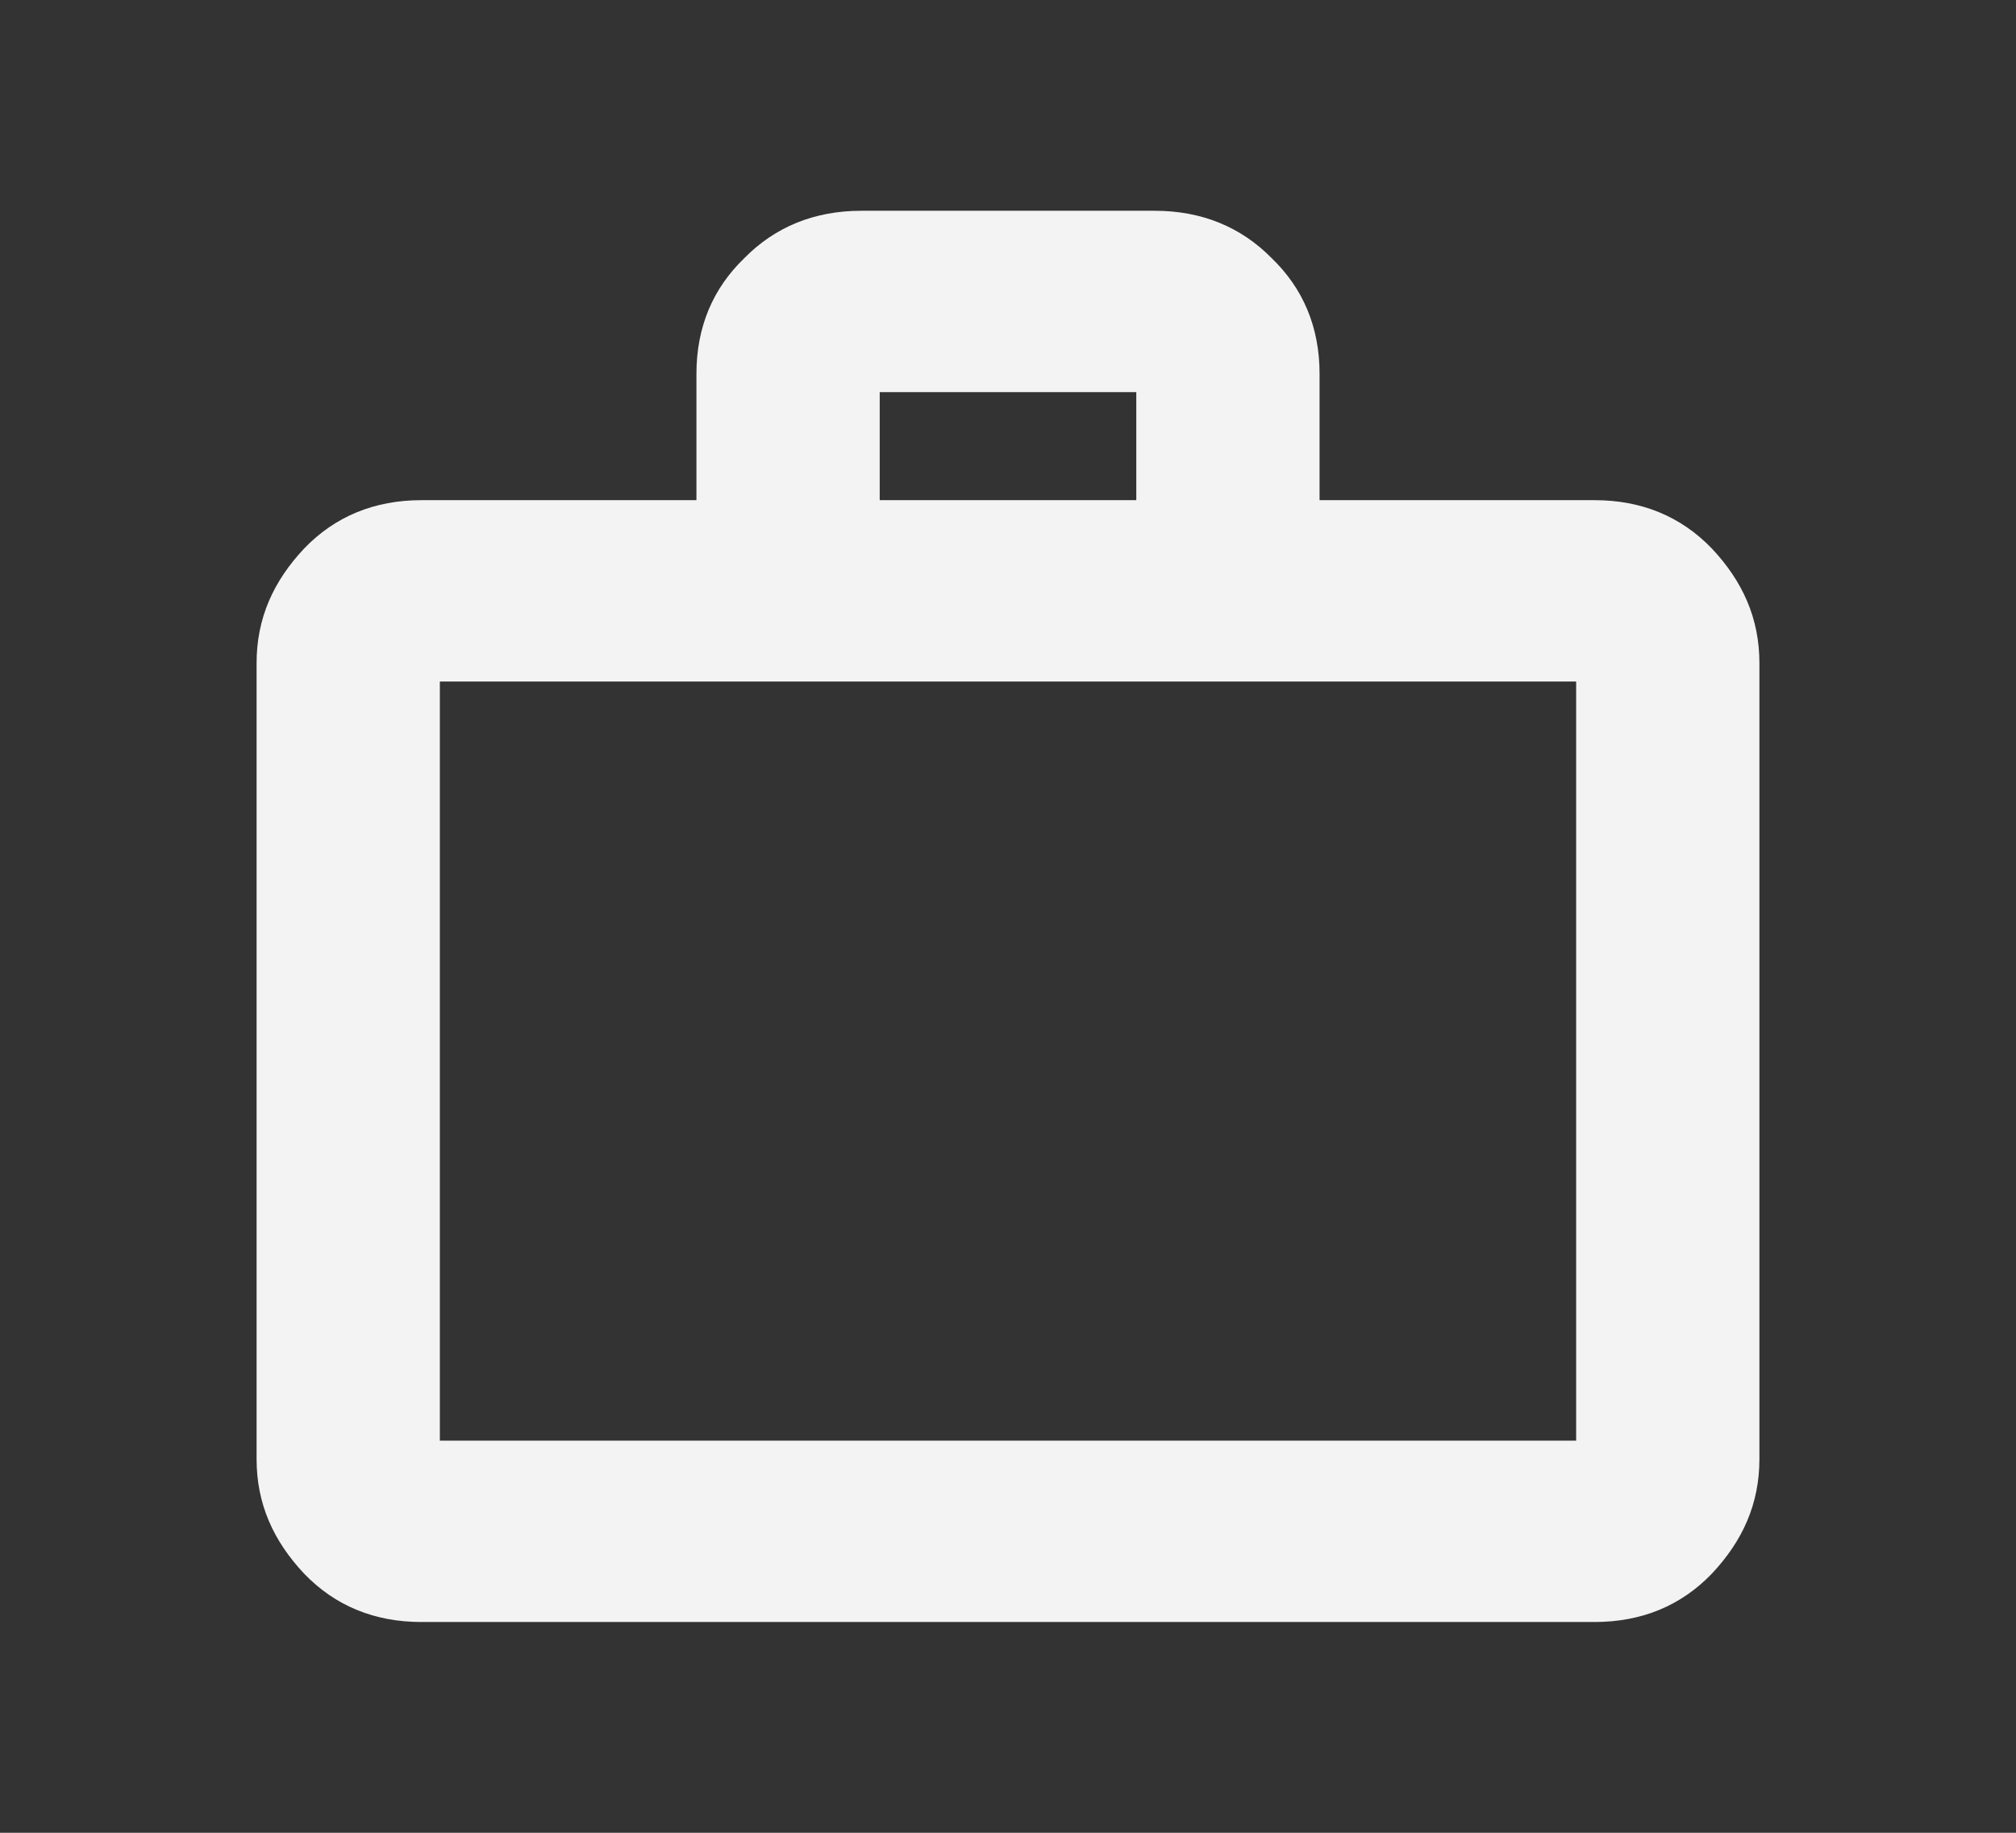<svg width="22" height="20" viewBox="0 0 22 20" fill="none" xmlns="http://www.w3.org/2000/svg">
<rect x="0" y="0" width="22" height="20" fill="#333333" stroke="none"/>
<path d="M18.609 6.055L18.608 6.054C18.292 5.726 17.89 5.558 17.4 5.558H14.3V4.079C14.3 3.595 14.13 3.198 13.806 2.887C13.491 2.567 13.089 2.4 12.6 2.4H9.4C8.911 2.4 8.509 2.567 8.194 2.887C7.87 3.198 7.7 3.595 7.7 4.079V5.558H4.6C4.11 5.558 3.708 5.726 3.392 6.054L3.392 6.054L3.391 6.055C3.072 6.395 2.9 6.774 2.9 7.237V15.921C2.9 16.384 3.072 16.763 3.391 17.103L3.392 17.104C3.708 17.432 4.11 17.6 4.6 17.6H17.4C17.89 17.6 18.292 17.432 18.608 17.104L18.609 17.103C18.928 16.763 19.1 16.384 19.1 15.921V7.237C19.1 6.774 18.928 6.395 18.609 6.055ZM17.3 15.821H4.7V7.337H17.3V15.821ZM9.5 4.179H12.5V5.558H9.5V4.179Z" fill="#F3F3F3" stroke="#F3F3F3" stroke-width="0.2"/>
</svg>
